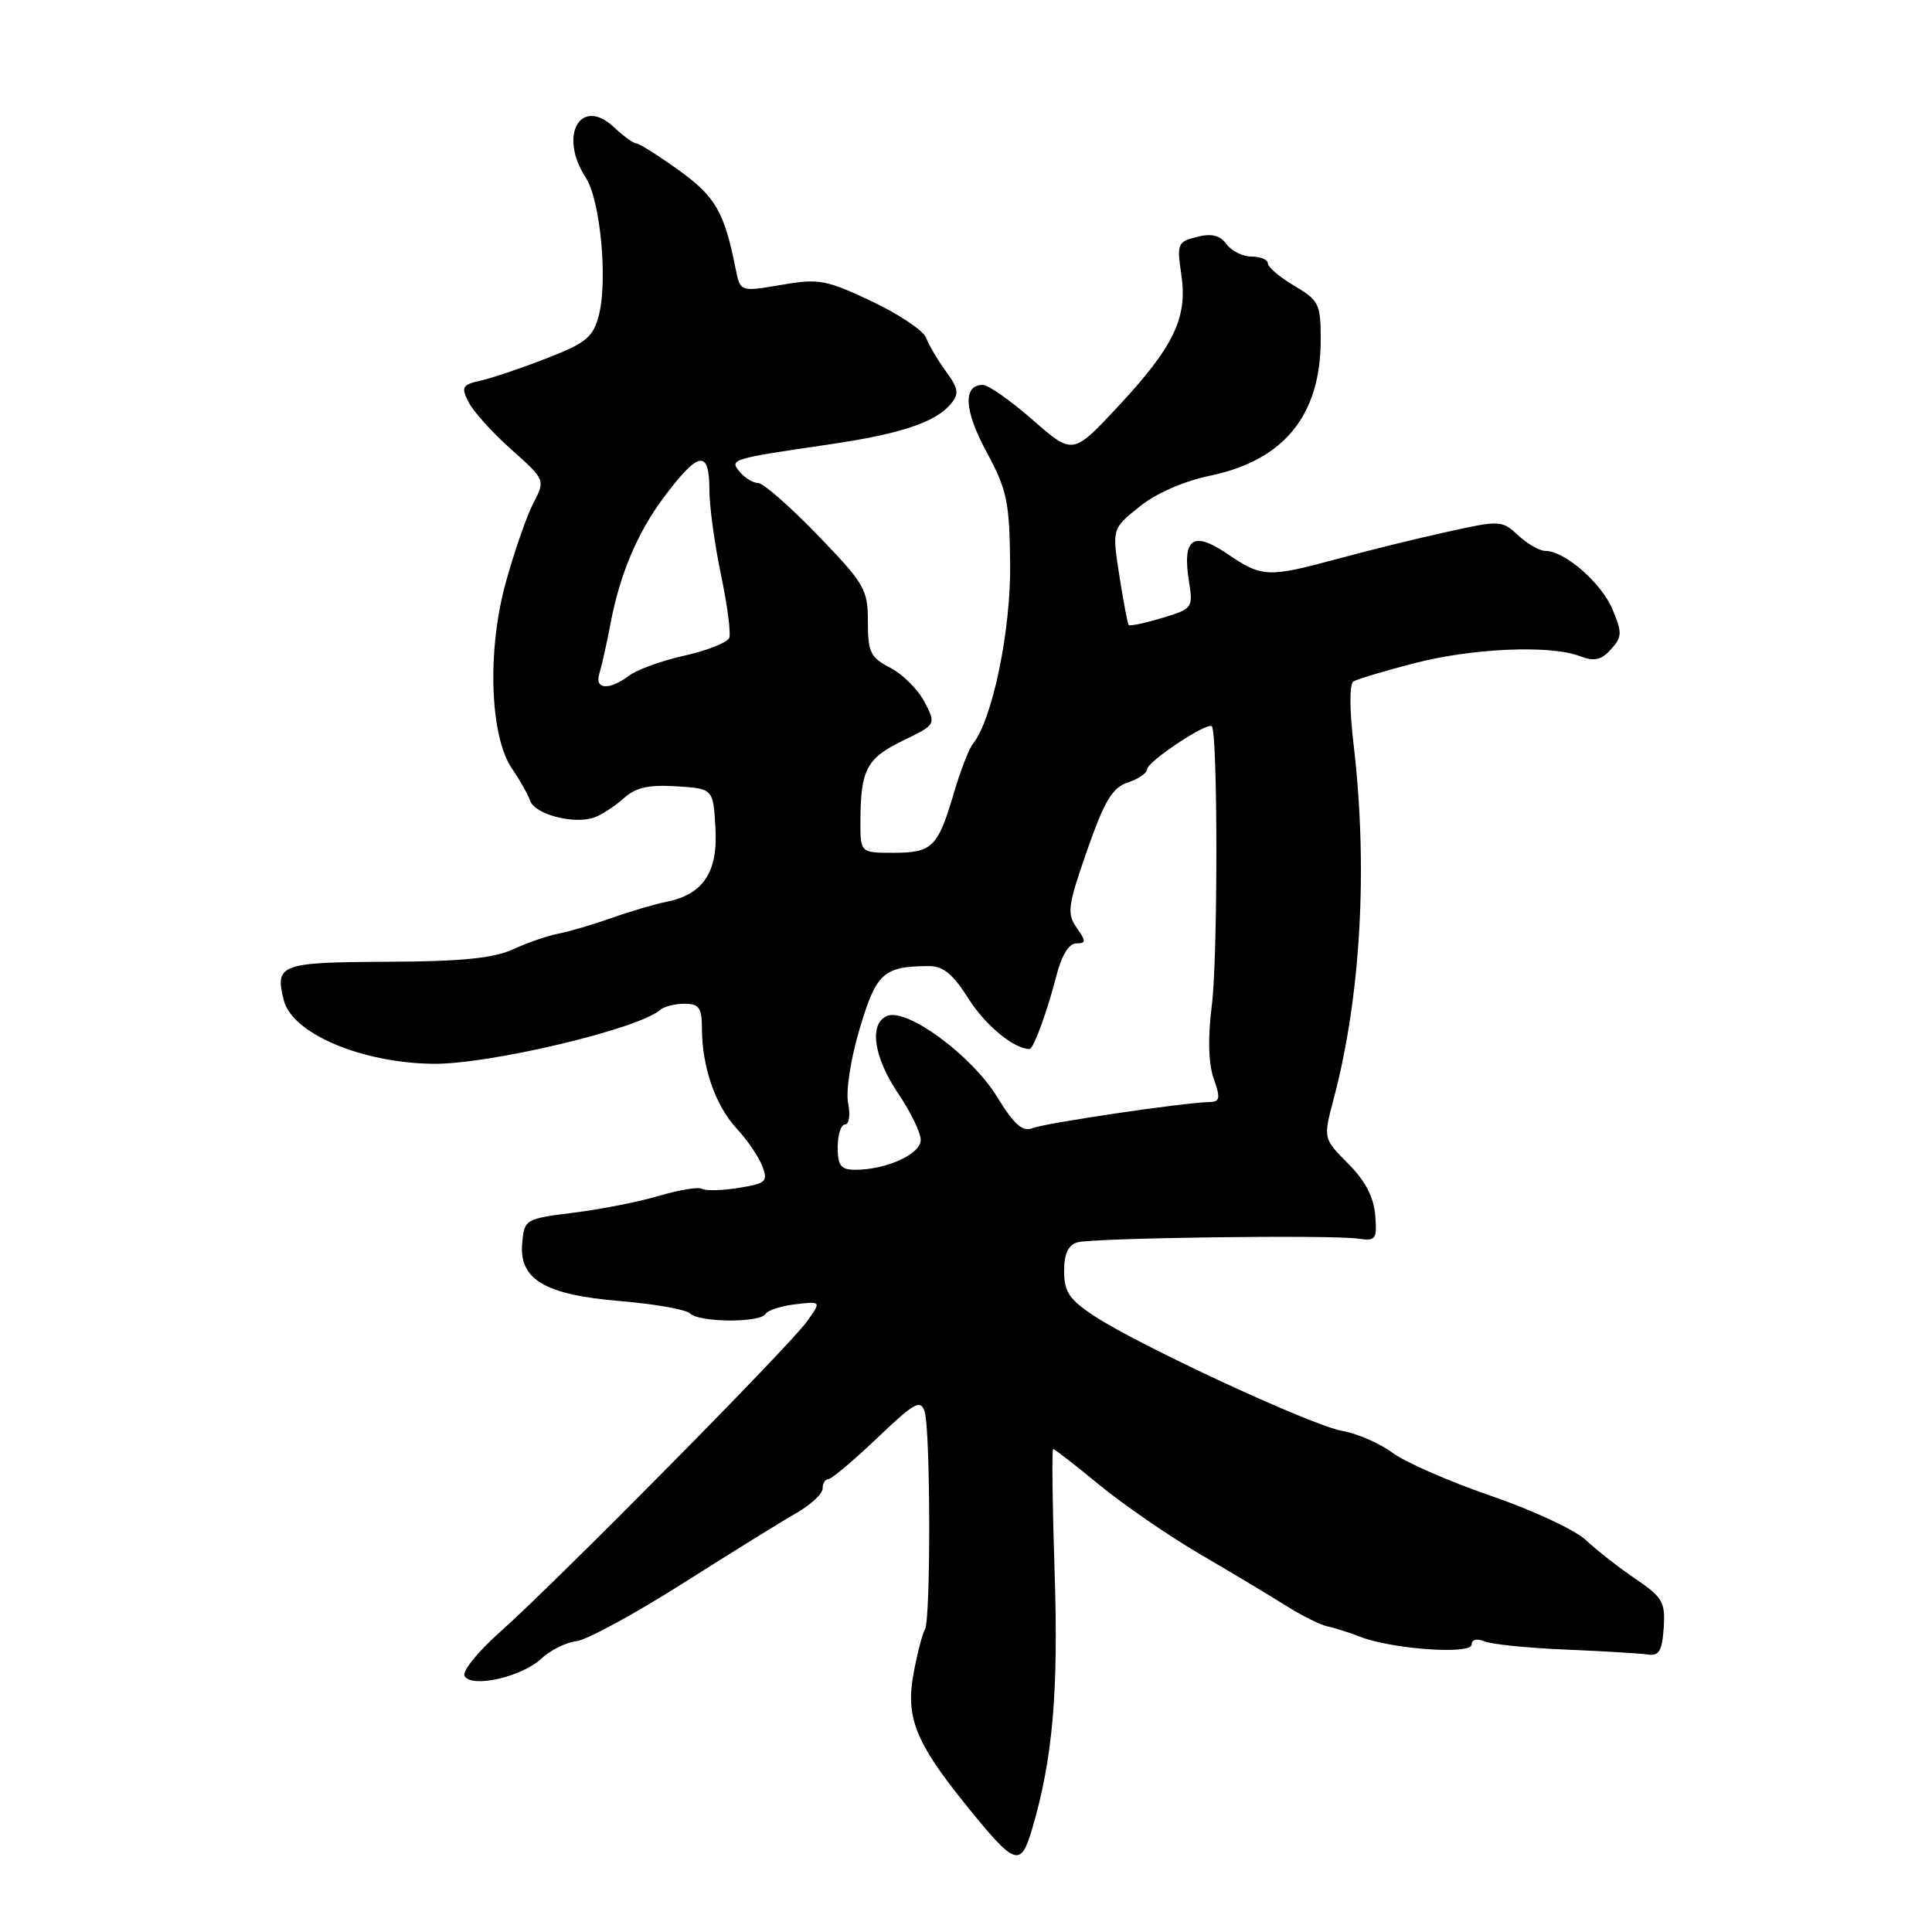 <?xml version="1.0" encoding="UTF-8" standalone="no"?>
<!DOCTYPE svg PUBLIC "-//W3C//DTD SVG 1.1//EN" "http://www.w3.org/Graphics/SVG/1.1/DTD/svg11.dtd" >
<svg xmlns="http://www.w3.org/2000/svg" xmlns:xlink="http://www.w3.org/1999/xlink" version="1.1" viewBox="0 0 256 256">
 <g >
 <path fill="currentColor"
d=" M 136.79 242.25 C 139.49 233.06 140.27 224.15 139.74 208.28 C 139.45 199.33 139.36 192.00 139.55 192.00 C 139.74 192.00 142.51 194.15 145.70 196.78 C 148.89 199.40 154.88 203.52 159.00 205.93 C 163.12 208.34 168.23 211.39 170.34 212.73 C 172.46 214.06 174.93 215.30 175.84 215.49 C 176.75 215.67 178.74 216.30 180.26 216.89 C 184.52 218.54 195.00 219.27 195.00 217.91 C 195.00 217.24 195.70 217.07 196.75 217.50 C 197.71 217.89 202.55 218.38 207.50 218.58 C 212.45 218.79 217.33 219.08 218.35 219.23 C 219.83 219.45 220.24 218.76 220.45 215.71 C 220.67 212.28 220.31 211.65 216.71 209.21 C 214.51 207.72 211.55 205.40 210.13 204.06 C 208.70 202.72 203.05 200.09 197.56 198.21 C 192.07 196.32 186.22 193.76 184.54 192.52 C 182.87 191.27 179.85 189.95 177.84 189.60 C 173.72 188.86 150.84 178.25 144.89 174.31 C 141.68 172.18 141.00 171.16 141.00 168.43 C 141.00 166.15 141.54 164.98 142.75 164.62 C 144.82 164.02 176.37 163.60 180.00 164.13 C 182.30 164.47 182.48 164.22 182.22 161.00 C 182.03 158.62 180.89 156.44 178.63 154.18 C 175.33 150.86 175.33 150.86 176.70 145.68 C 180.32 132.05 181.28 115.01 179.36 98.67 C 178.81 94.07 178.80 90.62 179.33 90.30 C 179.82 89.99 183.44 88.91 187.36 87.89 C 195.09 85.88 205.39 85.44 209.34 86.94 C 211.27 87.67 212.16 87.48 213.46 86.04 C 214.94 84.41 214.97 83.85 213.67 80.76 C 212.20 77.24 207.34 73.00 204.78 73.00 C 204.01 73.00 202.38 72.07 201.17 70.94 C 199.01 68.93 198.77 68.92 191.73 70.48 C 187.75 71.35 181.25 72.96 177.27 74.04 C 168.00 76.55 167.23 76.52 162.61 73.38 C 158.06 70.29 156.63 71.33 157.55 77.07 C 158.10 80.55 158.01 80.68 153.96 81.89 C 151.68 82.58 149.69 82.99 149.55 82.82 C 149.41 82.64 148.86 79.70 148.32 76.28 C 147.35 70.05 147.35 70.05 150.98 67.14 C 153.18 65.37 156.84 63.76 160.31 63.04 C 170.14 61.00 175.00 55.03 175.00 45.00 C 175.00 40.27 174.77 39.80 171.50 37.87 C 169.57 36.73 168.00 35.40 168.00 34.90 C 168.00 34.41 167.04 34.00 165.86 34.00 C 164.68 34.00 163.18 33.26 162.52 32.35 C 161.65 31.17 160.55 30.90 158.60 31.39 C 156.04 32.03 155.92 32.30 156.53 36.36 C 157.39 42.09 155.55 45.93 148.12 53.89 C 142.15 60.29 142.15 60.29 136.84 55.64 C 133.92 53.09 130.95 51.00 130.24 51.00 C 127.56 51.00 127.74 54.38 130.72 59.88 C 133.44 64.92 133.76 66.46 133.85 74.72 C 133.95 83.59 131.49 95.41 128.88 98.62 C 128.38 99.24 127.25 102.16 126.38 105.12 C 124.28 112.26 123.52 113.00 118.38 113.00 C 114.00 113.00 114.00 113.00 114.01 108.75 C 114.04 101.99 114.83 100.48 119.60 98.16 C 124.05 96.00 124.05 96.00 122.51 93.02 C 121.66 91.38 119.62 89.34 117.98 88.49 C 115.33 87.12 115.00 86.44 115.00 82.38 C 115.00 78.10 114.58 77.37 108.34 70.90 C 104.67 67.11 101.13 64.00 100.46 64.00 C 99.79 64.00 98.70 63.34 98.03 62.54 C 96.63 60.85 96.76 60.81 110.00 58.87 C 119.36 57.49 123.97 55.95 125.99 53.52 C 127.11 52.17 127.01 51.49 125.34 49.21 C 124.25 47.72 123.07 45.72 122.72 44.77 C 122.37 43.81 119.11 41.63 115.50 39.92 C 109.43 37.06 108.49 36.89 103.50 37.75 C 98.09 38.68 98.09 38.68 97.47 35.59 C 95.98 28.09 94.79 26.04 89.94 22.55 C 87.22 20.60 84.69 19.00 84.31 19.00 C 83.94 19.00 82.61 18.04 81.37 16.87 C 76.93 12.70 73.96 17.96 77.62 23.54 C 79.55 26.49 80.56 37.18 79.34 41.82 C 78.58 44.69 77.66 45.45 72.48 47.46 C 69.19 48.75 65.25 50.08 63.73 50.42 C 61.24 50.98 61.07 51.28 62.08 53.27 C 62.69 54.50 65.24 57.32 67.73 59.54 C 72.27 63.59 72.27 63.59 70.66 66.70 C 69.77 68.41 68.12 73.18 66.99 77.29 C 64.52 86.30 64.92 97.63 67.86 101.87 C 68.86 103.32 69.93 105.22 70.25 106.11 C 70.90 107.92 76.06 109.27 78.74 108.32 C 79.71 107.98 81.46 106.84 82.63 105.79 C 84.24 104.34 85.93 103.96 89.63 104.19 C 94.50 104.50 94.50 104.50 94.80 109.70 C 95.14 115.59 93.19 118.52 88.28 119.50 C 86.75 119.81 83.47 120.77 81.00 121.65 C 78.53 122.52 75.38 123.45 74.00 123.71 C 72.62 123.97 69.92 124.90 68.00 125.78 C 65.38 126.98 61.17 127.40 51.27 127.44 C 37.13 127.50 36.40 127.78 37.60 132.53 C 38.70 136.94 47.90 140.85 57.40 140.96 C 64.83 141.04 84.58 136.36 87.45 133.83 C 87.97 133.38 89.43 133.00 90.70 133.00 C 92.63 133.00 93.00 133.53 93.01 136.25 C 93.01 141.35 94.79 146.48 97.58 149.50 C 99.00 151.02 100.54 153.28 101.01 154.52 C 101.79 156.57 101.51 156.82 97.87 157.40 C 95.67 157.76 93.50 157.81 93.04 157.53 C 92.58 157.24 90.02 157.66 87.35 158.45 C 84.68 159.24 79.58 160.25 76.00 160.69 C 69.65 161.48 69.49 161.57 69.20 164.63 C 68.72 169.52 72.12 171.56 82.19 172.40 C 86.75 172.78 90.92 173.52 91.44 174.04 C 92.65 175.25 100.69 175.30 101.43 174.11 C 101.73 173.62 103.52 173.04 105.41 172.82 C 108.84 172.42 108.84 172.42 106.92 175.11 C 104.60 178.37 73.60 209.73 66.20 216.30 C 63.27 218.90 61.19 221.50 61.56 222.10 C 62.55 223.70 69.11 222.21 71.71 219.79 C 72.92 218.66 75.02 217.61 76.37 217.47 C 77.71 217.32 84.03 213.89 90.41 209.85 C 96.78 205.81 103.57 201.60 105.50 200.50 C 107.42 199.40 109.00 197.94 109.00 197.25 C 109.00 196.56 109.34 196.00 109.75 196.00 C 110.17 196.00 113.07 193.55 116.21 190.57 C 121.18 185.83 121.98 185.38 122.52 187.05 C 123.30 189.52 123.34 214.64 122.56 215.91 C 122.23 216.43 121.56 219.03 121.06 221.68 C 119.97 227.50 121.28 230.83 127.86 239.00 C 134.57 247.32 135.23 247.56 136.79 242.25 Z  M 111.00 152.00 C 111.00 150.35 111.44 149.00 111.97 149.00 C 112.51 149.00 112.70 147.73 112.38 146.17 C 112.06 144.56 112.72 140.29 113.92 136.28 C 116.12 128.90 117.06 128.05 123.05 128.01 C 124.98 128.00 126.27 129.06 128.36 132.37 C 130.58 135.88 134.37 139.00 136.43 139.00 C 136.94 139.00 138.80 133.93 139.99 129.25 C 140.67 126.59 141.65 125.00 142.60 125.00 C 143.93 125.00 143.94 124.75 142.66 122.92 C 141.35 121.05 141.49 120.01 144.05 112.68 C 146.36 106.08 147.39 104.37 149.45 103.68 C 150.85 103.22 152.00 102.43 152.00 101.93 C 152.00 100.93 159.97 95.63 160.57 96.24 C 161.37 97.04 161.38 126.82 160.58 133.16 C 160.03 137.50 160.12 140.89 160.82 142.91 C 161.75 145.57 161.66 146.00 160.20 146.03 C 156.88 146.09 138.47 148.81 136.80 149.49 C 135.50 150.02 134.37 149.01 132.08 145.28 C 128.74 139.86 120.24 133.59 117.60 134.60 C 115.11 135.56 115.73 140.04 119.02 144.90 C 120.66 147.32 122.00 150.09 122.00 151.05 C 122.00 152.92 117.45 155.00 113.35 155.00 C 111.41 155.00 111.00 154.48 111.00 152.00 Z  M 79.42 89.25 C 79.72 88.29 80.40 85.25 80.92 82.50 C 82.13 76.14 84.47 70.59 87.84 66.06 C 92.55 59.73 94.00 59.46 94.00 64.93 C 94.00 67.10 94.69 72.14 95.53 76.14 C 96.37 80.14 96.87 83.91 96.63 84.52 C 96.39 85.13 93.74 86.19 90.74 86.86 C 87.73 87.53 84.42 88.73 83.38 89.51 C 80.74 91.51 78.75 91.38 79.42 89.25 Z "/>
</g>
</svg>